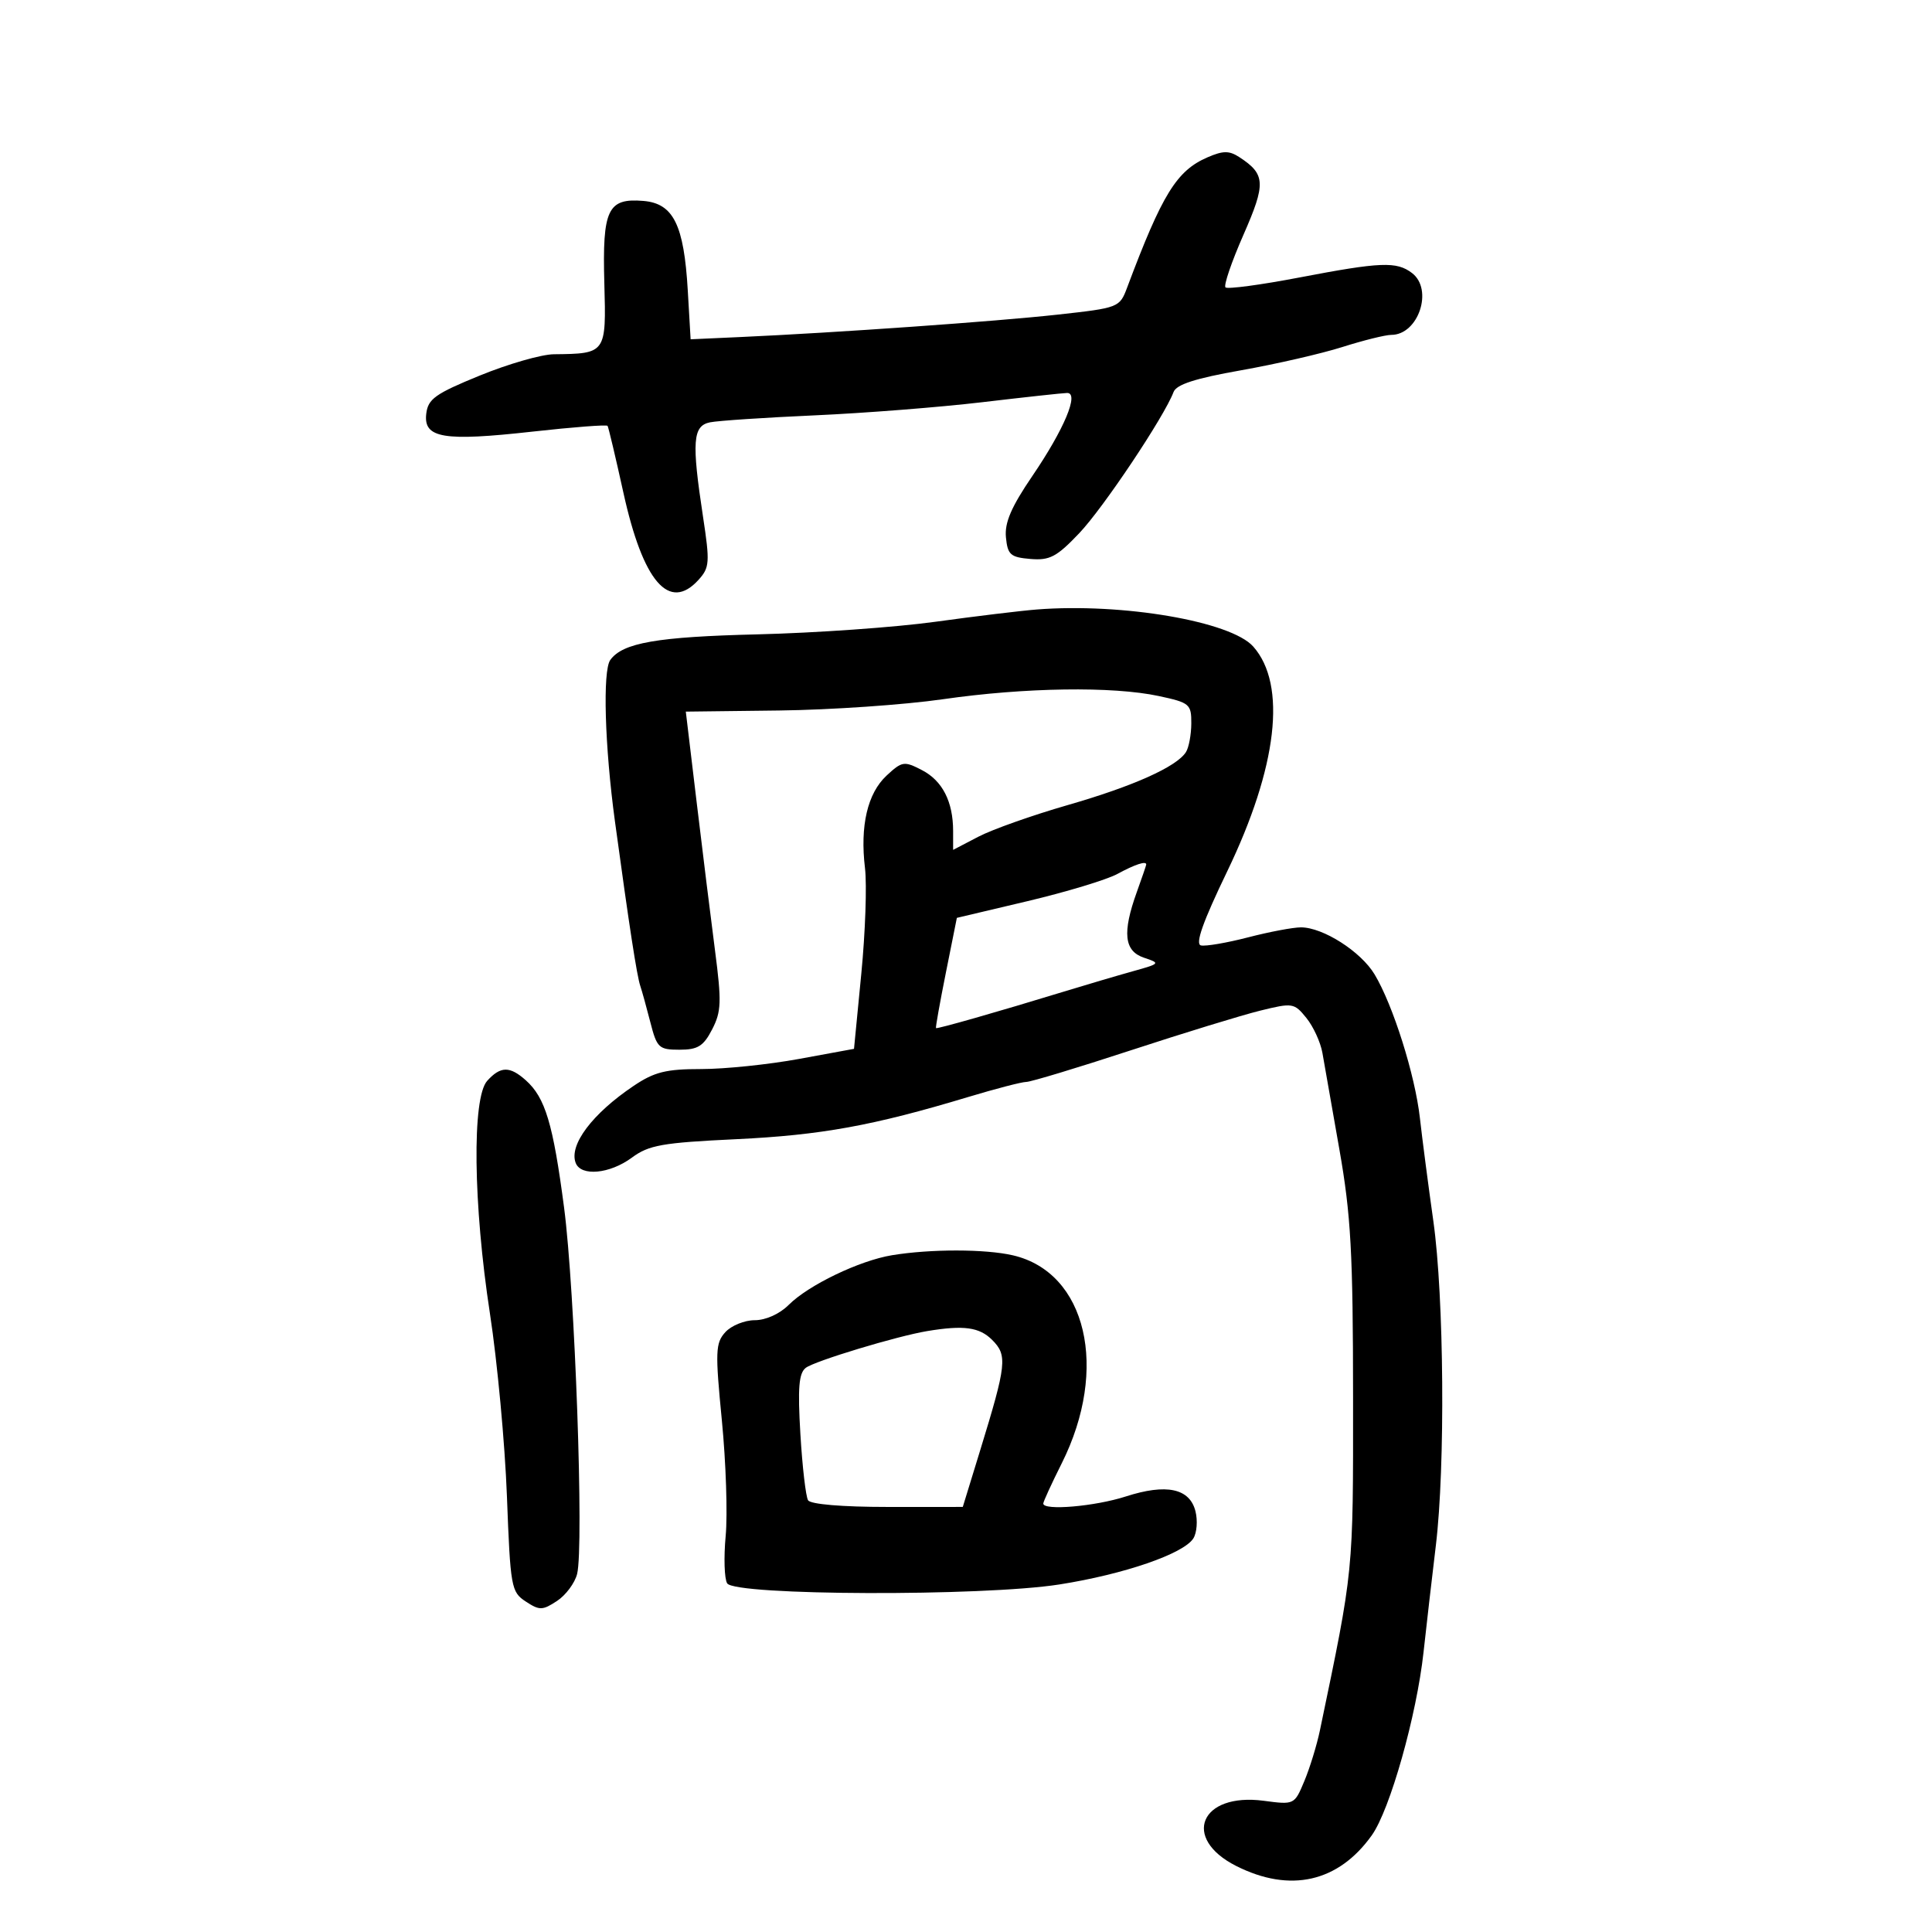 <svg xmlns="http://www.w3.org/2000/svg" width="300" height="300" viewBox="0 0 300 300" version="1.1">
	<path d="M 187.500 24.430 C 182.711 26.500, 180.466 30.138, 175.023 44.647 C 173.855 47.760, 173.737 47.806, 164.171 48.861 C 154.643 49.912, 129.783 51.666, 114.869 52.340 L 107.239 52.684 106.797 45.092 C 106.203 34.895, 104.564 31.591, 99.907 31.199 C 94.364 30.734, 93.521 32.510, 93.841 43.981 C 94.146 54.884, 94.116 54.926, 86 55.008 C 84.075 55.028, 78.900 56.516, 74.500 58.316 C 67.570 61.150, 66.458 61.945, 66.187 64.259 C 65.744 68.042, 68.858 68.563, 82.691 67.021 C 88.958 66.323, 94.200 65.920, 94.342 66.126 C 94.483 66.332, 95.589 71, 96.800 76.500 C 99.849 90.351, 103.917 95.064, 108.476 90.027 C 110.189 88.134, 110.245 87.336, 109.164 80.233 C 107.387 68.561, 107.568 66.126, 110.250 65.578 C 111.487 65.326, 118.800 64.839, 126.500 64.496 C 134.200 64.154, 145.900 63.236, 152.500 62.457 C 159.100 61.677, 165.039 61.031, 165.698 61.020 C 167.623 60.988, 165.256 66.636, 160.285 73.938 C 157.027 78.724, 155.978 81.163, 156.201 83.438 C 156.465 86.146, 156.904 86.534, 160 86.795 C 163.002 87.047, 164.081 86.478, 167.584 82.795 C 171.336 78.848, 180.781 64.710, 182.230 60.871 C 182.671 59.701, 185.622 58.750, 192.672 57.505 C 198.078 56.550, 205.175 54.920, 208.444 53.884 C 211.713 52.848, 215.131 52, 216.039 52 C 220.253 52, 222.611 44.943, 219.250 42.392 C 216.854 40.573, 214.405 40.671, 201.765 43.089 C 195.759 44.238, 190.596 44.929, 190.292 44.625 C 189.987 44.320, 191.240 40.653, 193.076 36.476 C 196.592 28.476, 196.517 27.059, 192.445 24.402 C 190.871 23.375, 189.928 23.381, 187.500 24.430 M 161 94.641 C 158.525 94.835, 151.429 95.694, 145.232 96.550 C 139.034 97.406, 126.619 98.284, 117.641 98.502 C 102.027 98.881, 96.688 99.809, 94.765 102.480 C 93.560 104.154, 93.900 115.890, 95.491 127.564 C 97.722 143.924, 98.897 151.549, 99.426 153.104 C 99.687 153.872, 100.391 156.412, 100.989 158.750 C 102.004 162.714, 102.308 163, 105.513 163 C 108.356 163, 109.230 162.456, 110.580 159.846 C 112.010 157.079, 112.065 155.577, 111.027 147.596 C 110.376 142.593, 109.090 132.200, 108.168 124.500 L 106.492 110.500 120.996 110.326 C 128.973 110.231, 140.416 109.443, 146.424 108.576 C 159.129 106.743, 172.767 106.542, 179.951 108.083 C 184.731 109.108, 184.999 109.335, 184.985 112.333 C 184.976 114.075, 184.602 116.078, 184.154 116.785 C 182.709 119.063, 175.962 122.085, 165.789 125.013 C 160.329 126.584, 154.093 128.792, 151.931 129.919 L 148 131.968 148 129.049 C 148 124.471, 146.340 121.227, 143.154 119.580 C 140.392 118.151, 140.076 118.200, 137.677 120.423 C 134.705 123.178, 133.526 128.226, 134.316 134.812 C 134.625 137.391, 134.368 144.757, 133.744 151.182 L 132.610 162.864 124.055 164.434 C 119.350 165.298, 112.525 166.003, 108.890 166.002 C 103.417 166, 101.610 166.450, 98.390 168.615 C 91.972 172.931, 88.320 177.786, 89.392 180.578 C 90.210 182.711, 94.687 182.291, 98.112 179.759 C 100.758 177.803, 102.816 177.439, 114.321 176.892 C 127.481 176.266, 135.584 174.793, 150.302 170.353 C 154.593 169.059, 158.671 168, 159.364 168 C 160.057 168, 167.347 165.796, 175.562 163.103 C 183.778 160.410, 192.839 157.631, 195.698 156.928 C 200.722 155.691, 200.960 155.729, 202.857 158.071 C 203.936 159.404, 205.055 161.845, 205.345 163.497 C 205.634 165.149, 206.821 171.900, 207.982 178.500 C 209.772 188.676, 210.095 194.527, 210.104 217 C 210.116 244.498, 210.221 243.448, 204.959 268.677 C 204.480 270.975, 203.392 274.520, 202.541 276.556 C 200.999 280.248, 200.983 280.255, 196.226 279.624 C 186.406 278.322, 183.409 285.437, 191.962 289.750 C 200.327 293.968, 207.824 292.270, 213.015 284.980 C 215.842 281.008, 219.966 266.413, 221.046 256.550 C 221.531 252.123, 222.391 244.675, 222.956 240 C 224.436 227.767, 224.235 201.424, 222.572 189.628 C 221.786 184.058, 220.845 176.847, 220.481 173.604 C 219.731 166.915, 216.305 156.059, 213.444 151.299 C 211.311 147.750, 205.435 144, 202.008 144 C 200.787 144, 197.090 144.699, 193.793 145.554 C 190.495 146.408, 187.204 146.971, 186.479 146.804 C 185.558 146.591, 186.781 143.143, 190.550 135.325 C 198.368 119.110, 199.852 106.321, 194.604 100.397 C 191.138 96.485, 174.299 93.601, 161 94.641 M 173.500 135.710 C 171.850 136.606, 165.568 138.506, 159.540 139.933 L 148.580 142.526 146.880 151.013 C 145.945 155.681, 145.252 159.565, 145.340 159.645 C 145.517 159.804, 154.944 157.115, 165 154.036 C 168.575 152.942, 173.478 151.495, 175.895 150.821 C 180.166 149.631, 180.216 149.572, 177.645 148.715 C 174.555 147.685, 174.244 144.841, 176.529 138.500 C 177.321 136.300, 177.977 134.387, 177.985 134.250 C 178.022 133.636, 176.266 134.207, 173.500 135.710 M 75.655 167.829 C 73.277 170.457, 73.472 187.001, 76.082 204 C 77.222 211.425, 78.407 224.168, 78.715 232.317 C 79.252 246.492, 79.379 247.202, 81.638 248.682 C 83.778 250.085, 84.233 250.077, 86.484 248.602 C 87.850 247.707, 89.259 245.816, 89.614 244.400 C 90.690 240.116, 89.272 200.318, 87.588 187.500 C 85.876 174.469, 84.666 170.444, 81.652 167.750 C 79.160 165.523, 77.725 165.542, 75.655 167.829 M 138.500 194.912 C 133.438 195.749, 125.543 199.548, 122.461 202.630 C 121.061 204.030, 118.908 205, 117.200 205 C 115.611 205, 113.551 205.839, 112.623 206.865 C 111.096 208.551, 111.045 209.859, 112.092 220.579 C 112.729 227.096, 112.994 235.160, 112.682 238.499 C 112.371 241.837, 112.475 245.150, 112.914 245.861 C 114.097 247.776, 152.590 247.905, 164.500 246.034 C 174.527 244.460, 183.794 241.273, 185.303 238.881 C 185.848 238.017, 185.996 236.122, 185.632 234.670 C 184.738 231.106, 181.112 230.337, 174.809 232.373 C 170.027 233.917, 162 234.606, 162 233.471 C 162 233.181, 163.290 230.368, 164.867 227.221 C 172.228 212.528, 168.722 197.582, 157.291 194.928 C 153.007 193.933, 144.462 193.926, 138.500 194.912 M 144 206.686 C 139.283 207.466, 126.500 211.334, 125.117 212.400 C 124.041 213.229, 123.856 215.517, 124.285 222.695 C 124.587 227.771, 125.124 232.391, 125.477 232.962 C 125.861 233.584, 130.807 233.999, 137.809 233.998 L 149.500 233.996 152.188 225.248 C 156.309 211.837, 156.460 210.460, 154.065 208.065 C 152.079 206.079, 149.668 205.748, 144 206.686" stroke="none" fill="black" fill-rule="evenodd"/>
</svg>